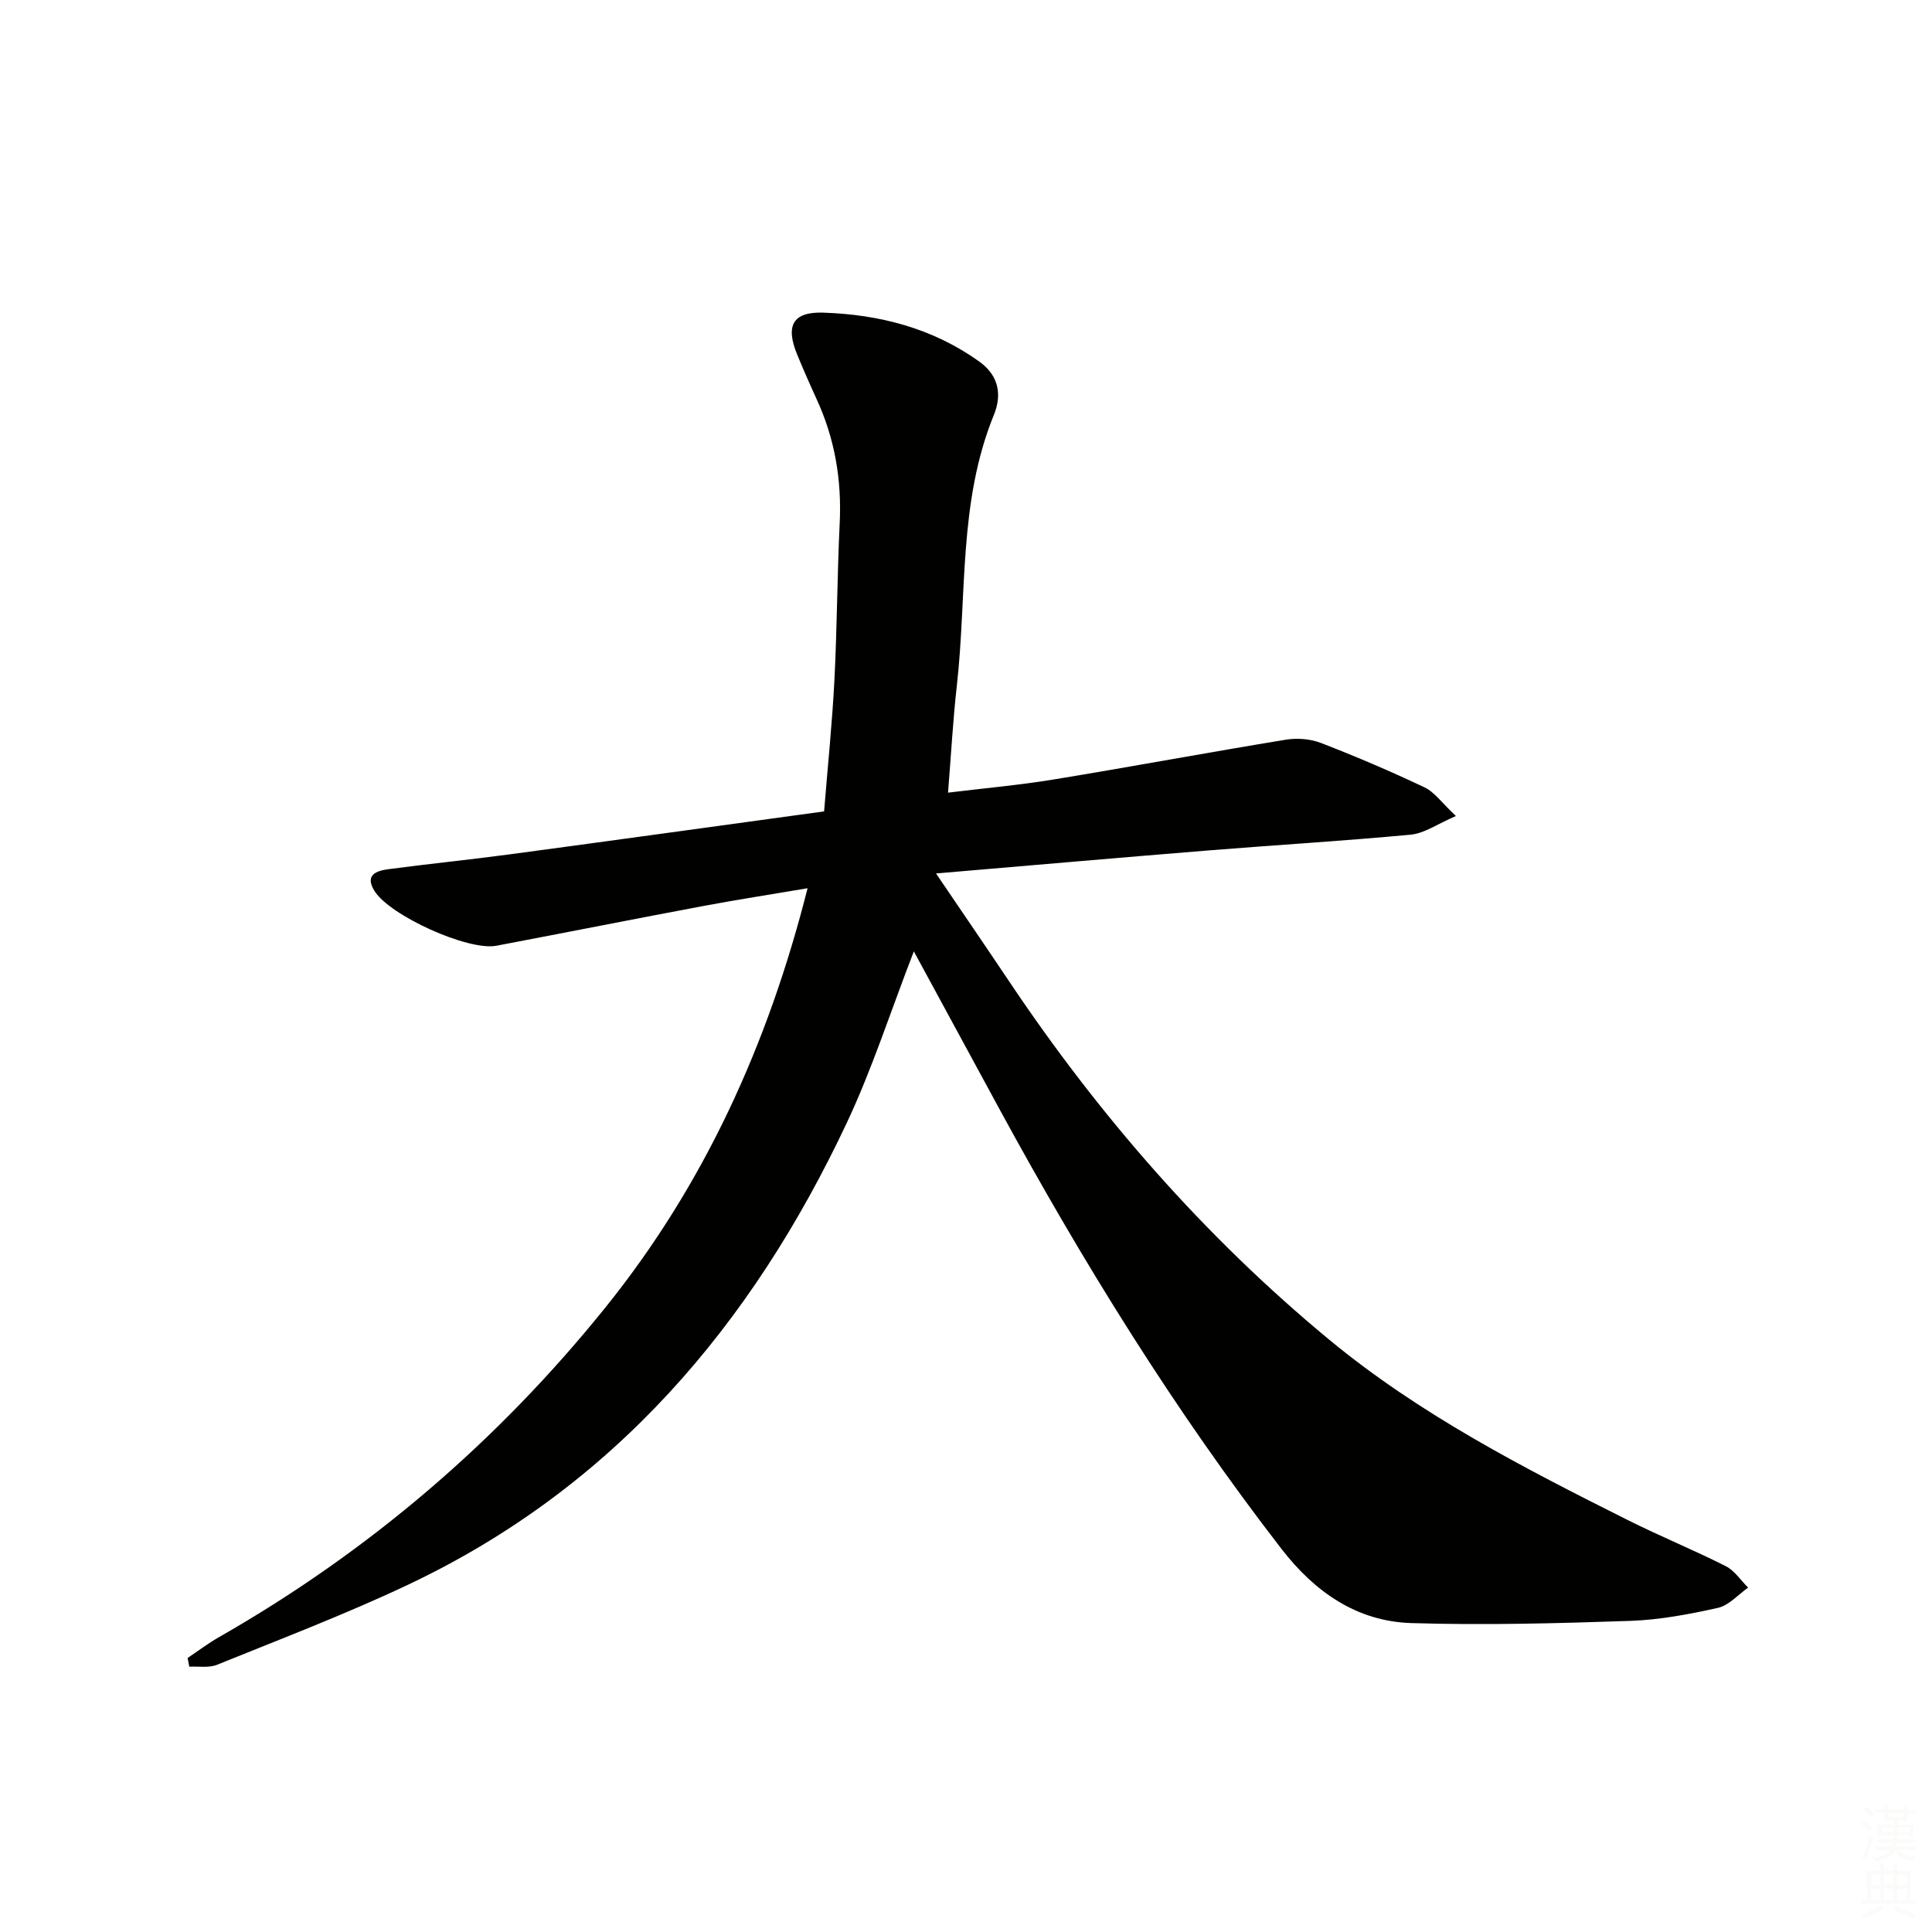 <svg viewBox="0 0 400 400" xmlns="http://www.w3.org/2000/svg"><rect width="400" height="400" fill="white" /><path d="m189.2 196.97c-4.91 12.7-8.67 24.44-13.88 35.5-19.7 41.87-48.32 75.56-90.92 95.67-12.89 6.09-26.26 11.18-39.48 16.54-1.69.68-3.81.28-5.73.39-.12-.6-.23-1.2-.35-1.8 2.15-1.44 4.23-3.02 6.47-4.3 31.03-17.71 57.75-40.57 80.09-68.34 20.4-25.36 33.63-54.4 41.8-86.73-7.53 1.28-14.51 2.35-21.44 3.65-14.35 2.69-28.66 5.54-43.01 8.26-5.82 1.1-22.04-6.23-25.22-11.35-2.08-3.34.42-4.17 2.86-4.5 8.4-1.12 16.84-1.96 25.24-3.09 21.54-2.89 43.06-5.88 64.99-8.88.76-9.41 1.68-18.31 2.14-27.24.55-10.8.57-21.62 1.09-32.42.44-9-1.02-17.54-4.79-25.72-1.39-3.02-2.72-6.07-3.99-9.14-2.49-6.01-.98-8.95 5.38-8.74 11.61.38 22.61 3.2 32.29 10.12 4.14 2.96 4.7 6.97 3.03 11.06-7.38 18.06-5.55 37.33-7.67 56.08-.8 7.07-1.18 14.19-1.82 22.12 7.49-.92 14.7-1.55 21.82-2.72 16.05-2.63 32.04-5.61 48.09-8.24 2.36-.39 5.11-.18 7.32.68 7.25 2.8 14.41 5.86 21.43 9.19 2.08.99 3.59 3.21 6.49 5.93-3.85 1.65-6.5 3.58-9.31 3.85-13.9 1.32-27.84 2.13-41.76 3.26-18.52 1.5-37.02 3.12-56.57 4.78 5.43 8 10.29 15.1 15.08 22.25 18.64 27.85 40.47 52.89 66.31 74.26 18.71 15.47 40.22 26.54 61.81 37.35 6.68 3.35 13.63 6.18 20.3 9.55 1.83.92 3.11 2.93 4.64 4.45-2.07 1.45-3.97 3.68-6.25 4.19-5.98 1.34-12.12 2.49-18.23 2.7-15.08.51-30.2.92-45.27.45-11.29-.35-20.01-6.49-26.85-15.34-22.14-28.63-41.11-59.3-58.39-91.05-5.7-10.49-11.4-21.01-17.74-32.68z" fill="#010100"/><g fill="#fbfcfa"><path d="m385.2 377.6.6-.7c.6.4 1.3.9 1.9 1.5l-.6.7c-.8-.5-1.4-1-1.9-1.5zm.3 7.1c.6-1.4 1.1-2.9 1.5-4.5.3.1.6.3.9.4-.5 1.4-1 2.9-1.5 4.4zm.2-10.1.6-.6c.7.5 1.3 1.1 1.9 1.6l-.7.7c-.6-.6-1.2-1.2-1.8-1.7zm8.4-.8h.8v.9h1.8v.7h-1.8v1.8h-.8v-.3h-1.2v.9h3.3v2.6h-.8v-.4h-2.5c0 .3 0 .6-.1.8h3.4v.7h-3.5c0 .3-.1.6-.1.8h4v.7h-3.5c.7.9 1.9 1.3 3.6 1.5-.2.2-.4.5-.6.9-1.9-.3-3.2-1.1-3.8-2.3-.5 1.1-1.8 2-3.9 2.4-.2-.3-.4-.5-.6-.8 1.9-.4 3.1-.9 3.6-1.7h-3.2v-.7h3.5c.1-.2.1-.5.2-.8h-3.3v-.7h3.4c0-.2 0-.5 0-.8h-2.4v.3h-.8v-2.6h3.3v-.9h-1.2v.3h-.8v-1.8h-1.8v-.7h1.8v-.9h.8v.9h3.2zm-4.4 5.5h2.4c0-.3 0-.6 0-.9h-2.4zm1.2-3.1h3.2v-.8h-3.2zm4.4 2.2h-2.4v.9h2.5v-.9z"/><path d="m389.2 385.8h.9v1.5h1.9v-1.5h.9v1.5h2.7v6h1.1v.9h-11.3v-.9h1.1v-6h2.7zm.2 8.7.5.8c-1.2.6-2.5 1.3-4 1.9-.2-.3-.3-.6-.6-.8 1.6-.6 3-1.3 4.1-1.9zm-2-4.3h1.9v-2.1h-1.9zm0 3.1h1.9v-2.2h-1.9zm2.7-3.1h1.9v-2.1h-1.9zm0 3.1h1.9v-2.2h-1.9zm2.4 1.3c1.4.6 2.7 1.2 4.1 1.8l-.5.9c-1.5-.7-2.8-1.4-4.1-1.9zm2.2-6.5h-1.9v2.1h1.9zm-1.9 5.2h1.9v-2.2h-1.9z"/></g></svg>